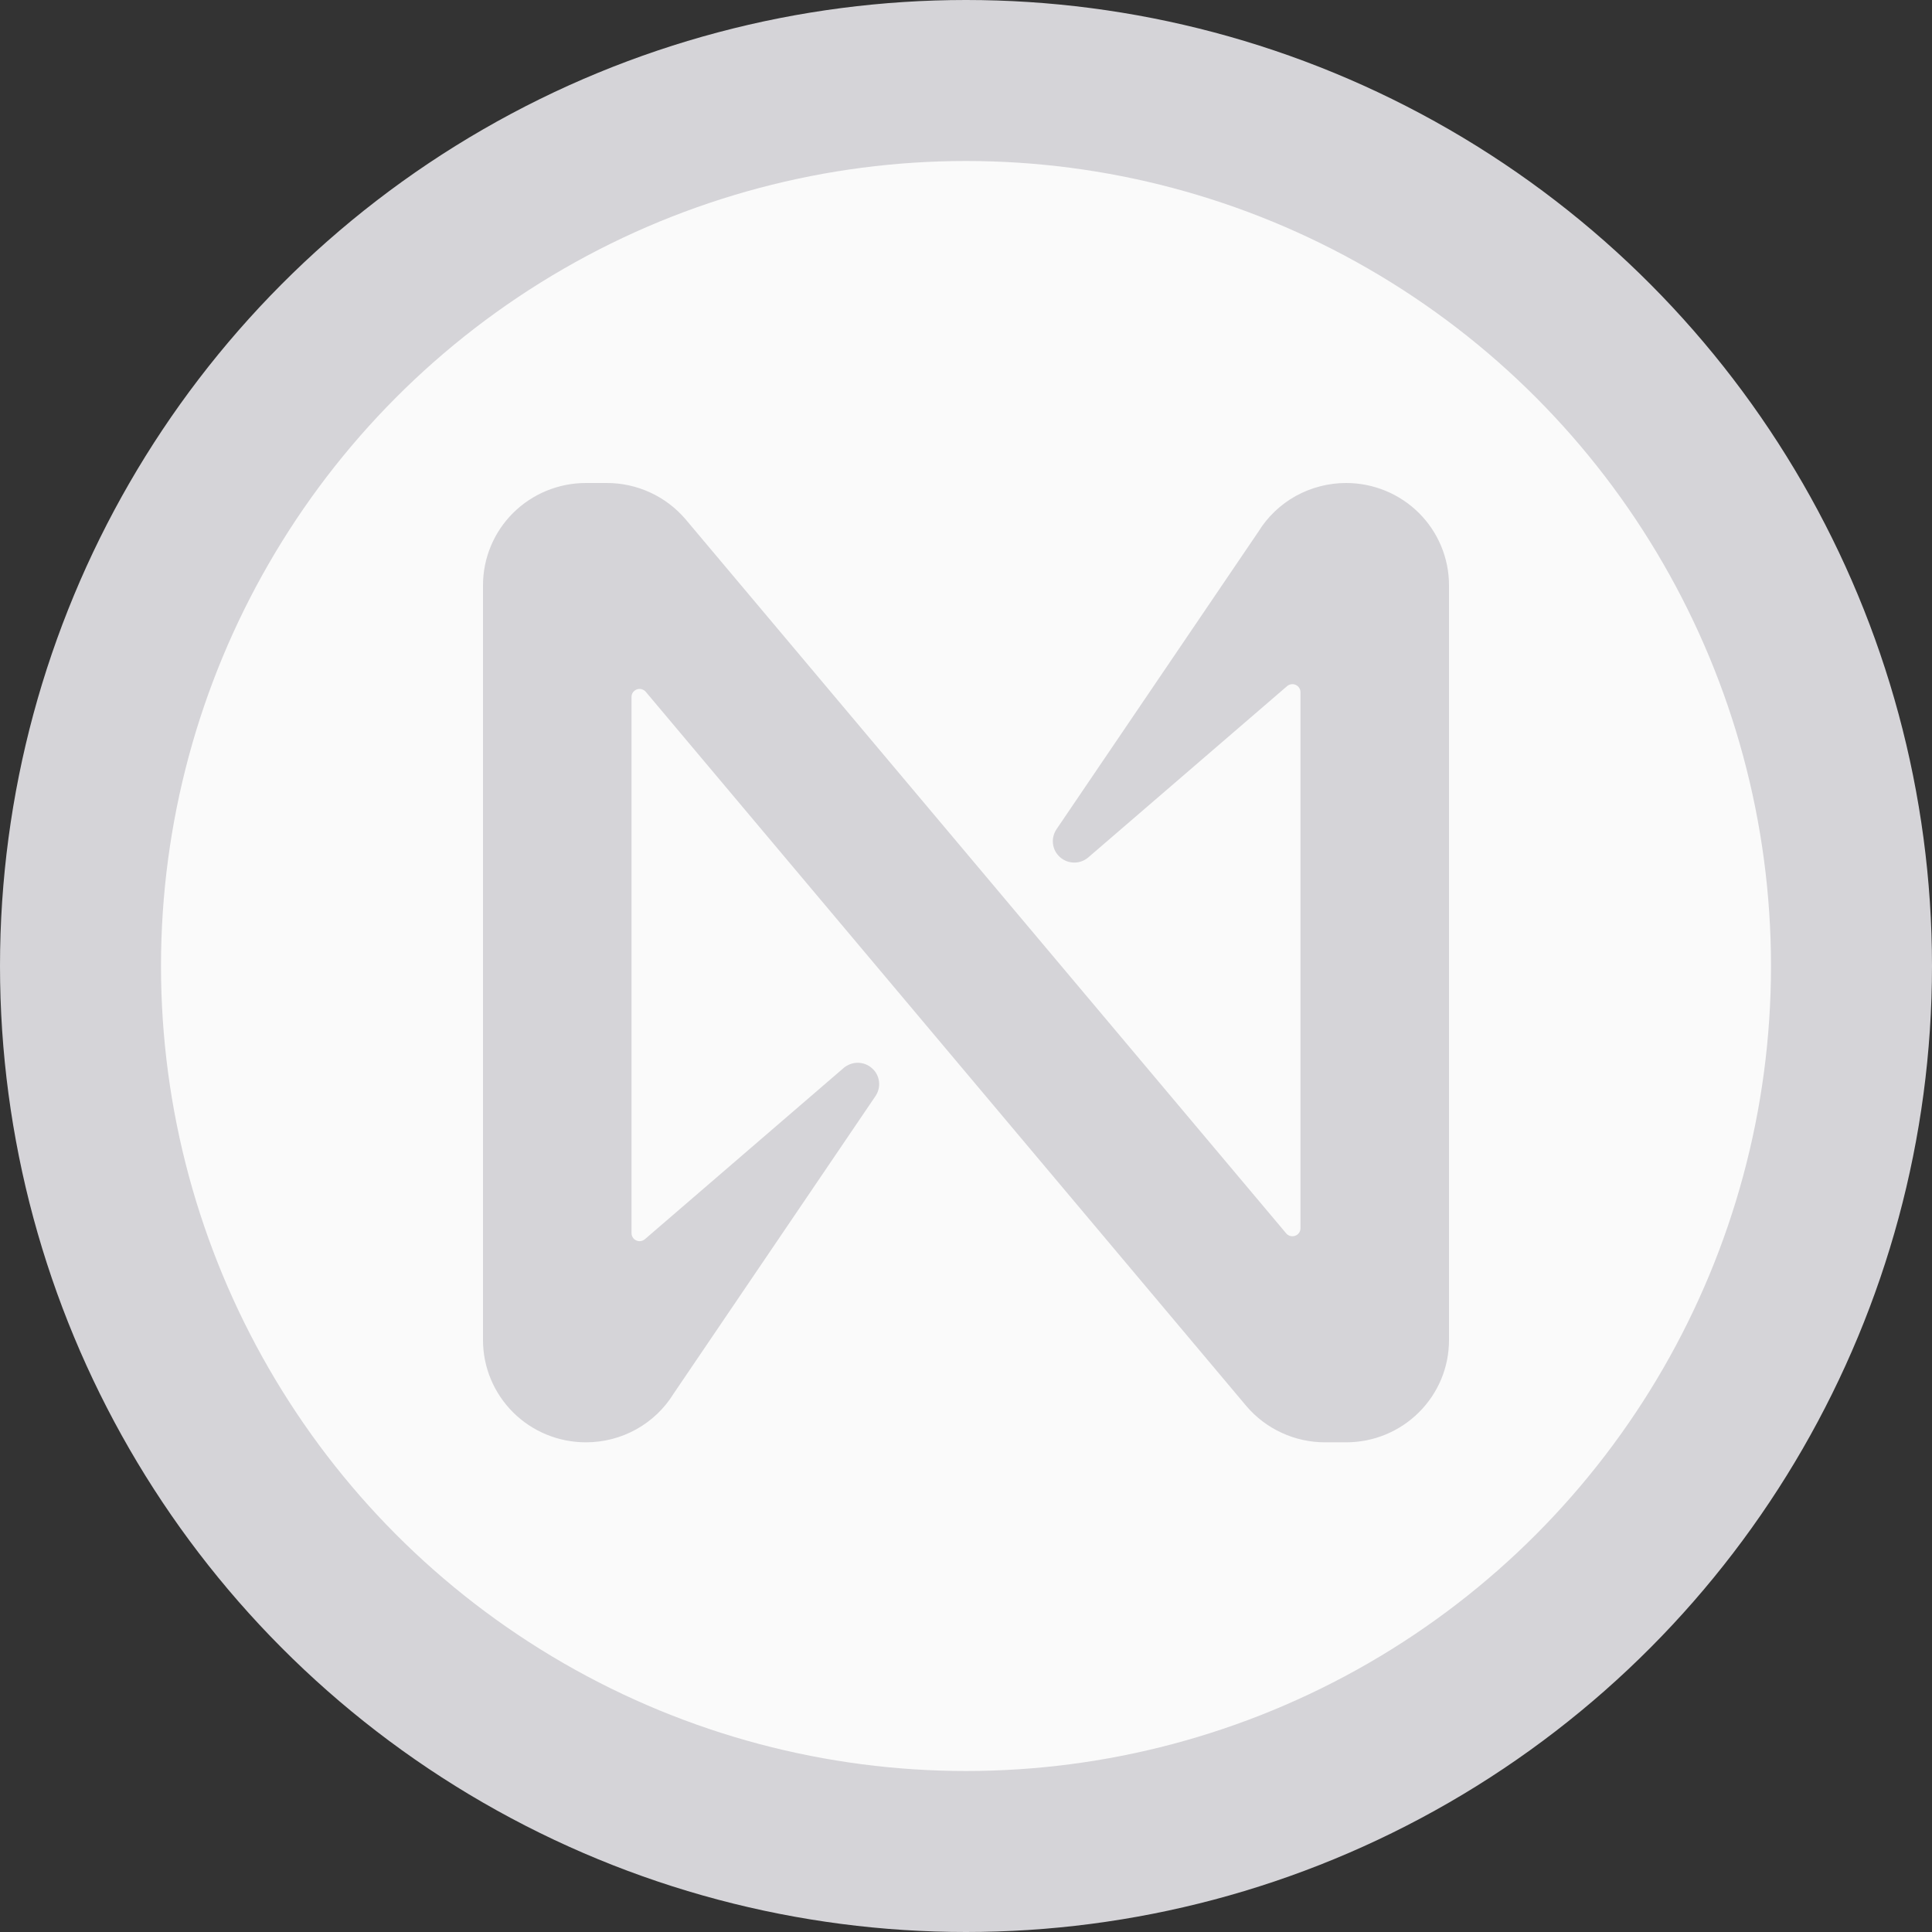<svg width="32" height="32" viewBox="0 0 24 24" fill="none" xmlns="http://www.w3.org/2000/svg">
  <rect x="0" y="0" width="24" height="24" fill="#333333" stroke="none"/>
  <circle cx="12" cy="12" r="11" fill="#FAFAFA" stroke="#D5D4D8" stroke-width="2"/>
  <path
      d="M15.632 6.605L13.123 10.303C13.088 10.357 13.072 10.421 13.081 10.485C13.089 10.548 13.12 10.606 13.169 10.649C13.217 10.691 13.279 10.715 13.344 10.715C13.408 10.716 13.47 10.693 13.519 10.651L15.988 8.524C16.003 8.511 16.021 8.503 16.04 8.5C16.059 8.497 16.079 8.5 16.096 8.508C16.114 8.516 16.129 8.529 16.139 8.545C16.15 8.561 16.155 8.58 16.155 8.599V15.258C16.155 15.279 16.149 15.299 16.137 15.315C16.125 15.332 16.108 15.345 16.089 15.351C16.07 15.358 16.049 15.359 16.029 15.354C16.009 15.349 15.992 15.338 15.978 15.322L8.515 6.449C8.395 6.309 8.245 6.195 8.077 6.118C7.908 6.04 7.725 6 7.539 6H7.278C6.939 6 6.614 6.134 6.374 6.372C6.135 6.61 6 6.933 6 7.27V16.648C6 16.984 6.135 17.307 6.374 17.545C6.614 17.784 6.939 17.917 7.278 17.917C7.497 17.917 7.712 17.862 7.903 17.756C8.094 17.65 8.254 17.497 8.368 17.312L10.877 13.614C10.912 13.56 10.928 13.496 10.919 13.433C10.911 13.369 10.88 13.311 10.831 13.269C10.783 13.226 10.721 13.203 10.657 13.202C10.592 13.202 10.53 13.225 10.481 13.266L8.012 15.393C7.997 15.406 7.979 15.414 7.96 15.417C7.941 15.42 7.921 15.418 7.904 15.409C7.886 15.402 7.871 15.389 7.861 15.372C7.85 15.356 7.845 15.337 7.845 15.318V8.657C7.845 8.637 7.851 8.617 7.863 8.6C7.875 8.584 7.892 8.571 7.911 8.564C7.93 8.557 7.951 8.556 7.971 8.562C7.991 8.567 8.008 8.578 8.022 8.594L15.484 17.468C15.604 17.609 15.754 17.722 15.922 17.799C16.091 17.877 16.274 17.917 16.46 17.917H16.721C16.889 17.917 17.055 17.885 17.21 17.821C17.366 17.757 17.506 17.664 17.625 17.546C17.744 17.428 17.838 17.288 17.903 17.134C17.967 16.98 18 16.814 18 16.648V7.27C18 6.933 17.865 6.61 17.626 6.372C17.386 6.134 17.061 6 16.722 6C16.503 6 16.288 6.056 16.097 6.161C15.906 6.267 15.746 6.42 15.632 6.605Z"
      fill="#D5D4D8"/>
</svg>